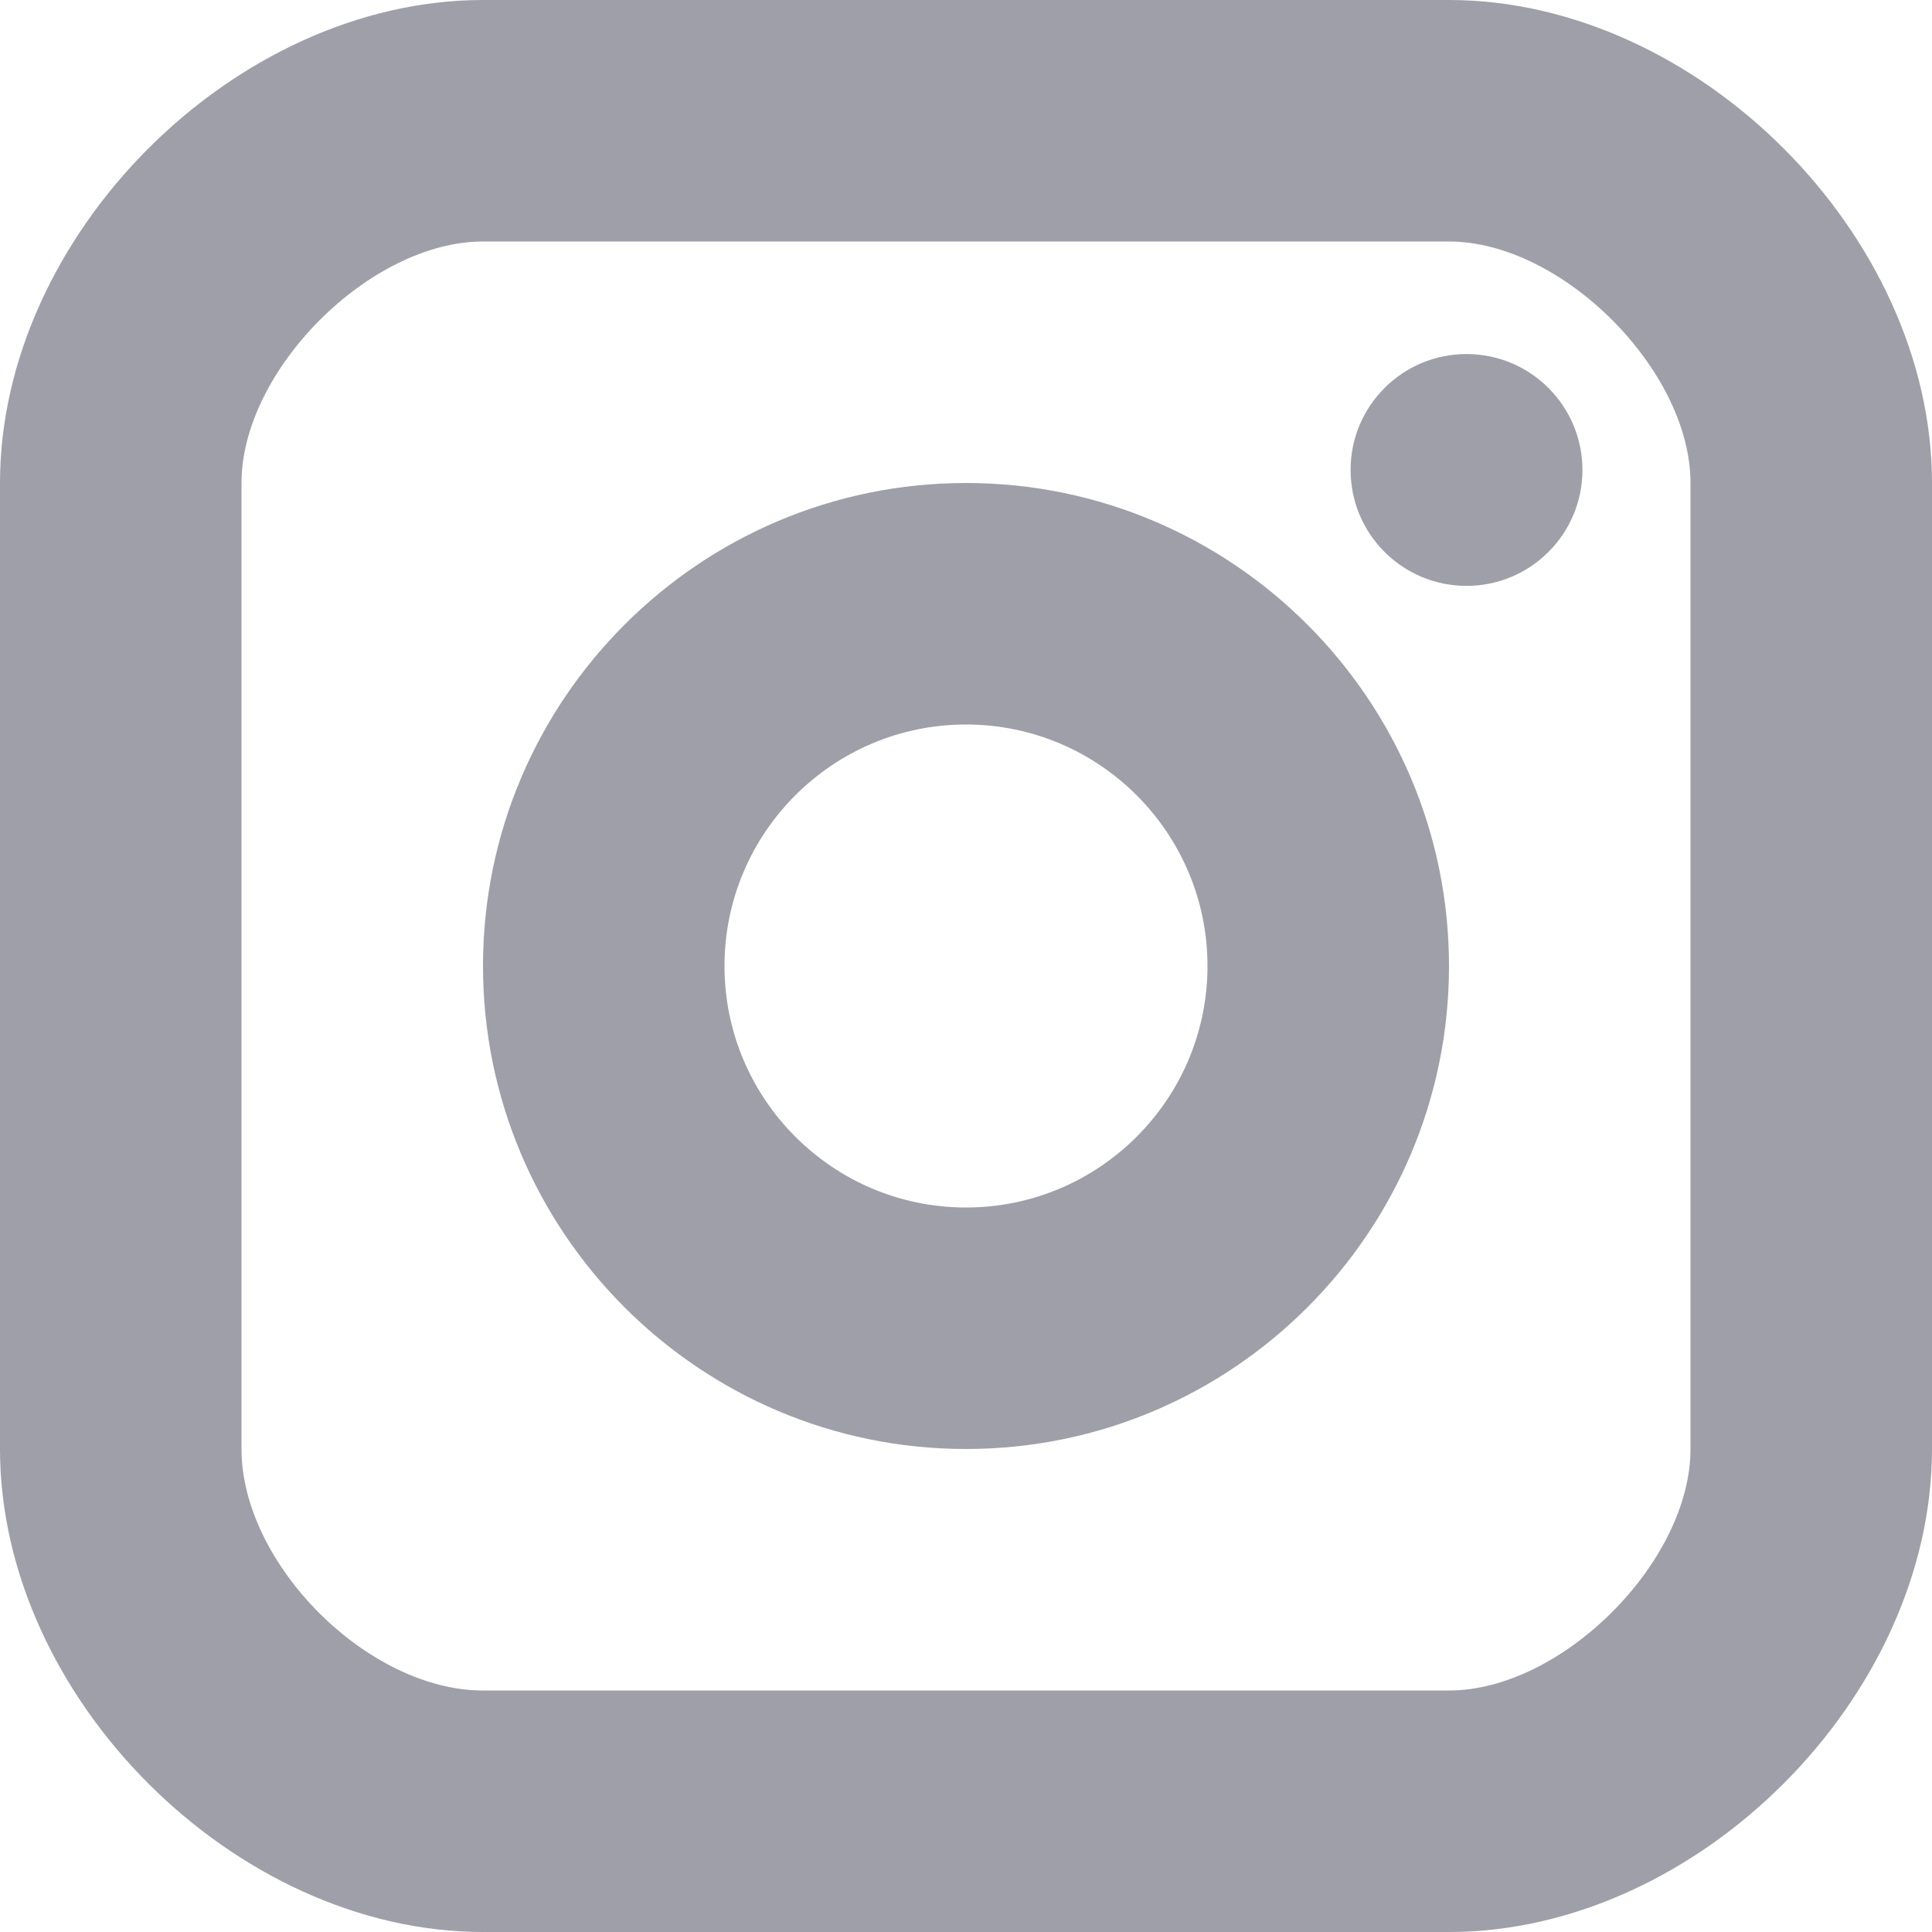 <svg width="16" height="16" viewBox="0 0 16 16" fill="none" xmlns="http://www.w3.org/2000/svg">
<circle cx="12.145" cy="3.892" r="0.96" fill="#9F9FA9"/>
<path fill-rule="evenodd" clip-rule="evenodd" d="M4 8C4 10.206 5.794 12 8 12C10.206 12 12 10.206 12 8C12 5.794 10.206 4 8 4C5.794 4 4 5.794 4 8ZM6 8C6 6.897 6.897 6 8 6C9.103 6 10 6.897 10 8C10 9.103 9.103 10 8 10C6.897 10 6 9.103 6 8Z" fill="#9F9FA9"/>
<path fill-rule="evenodd" clip-rule="evenodd" d="M4 16H12C14.056 16 16 14.056 16 12V4C16 1.944 14.056 0 12 0H4C1.944 0 0 1.944 0 4V12C0 14.056 1.944 16 4 16ZM2 4C2 3.065 3.065 2 4 2H12C12.935 2 14 3.065 14 4V12C14 12.935 12.935 14 12 14H4C3.047 14 2 12.953 2 12V4Z" fill="#9F9FA9"/>
</svg>
